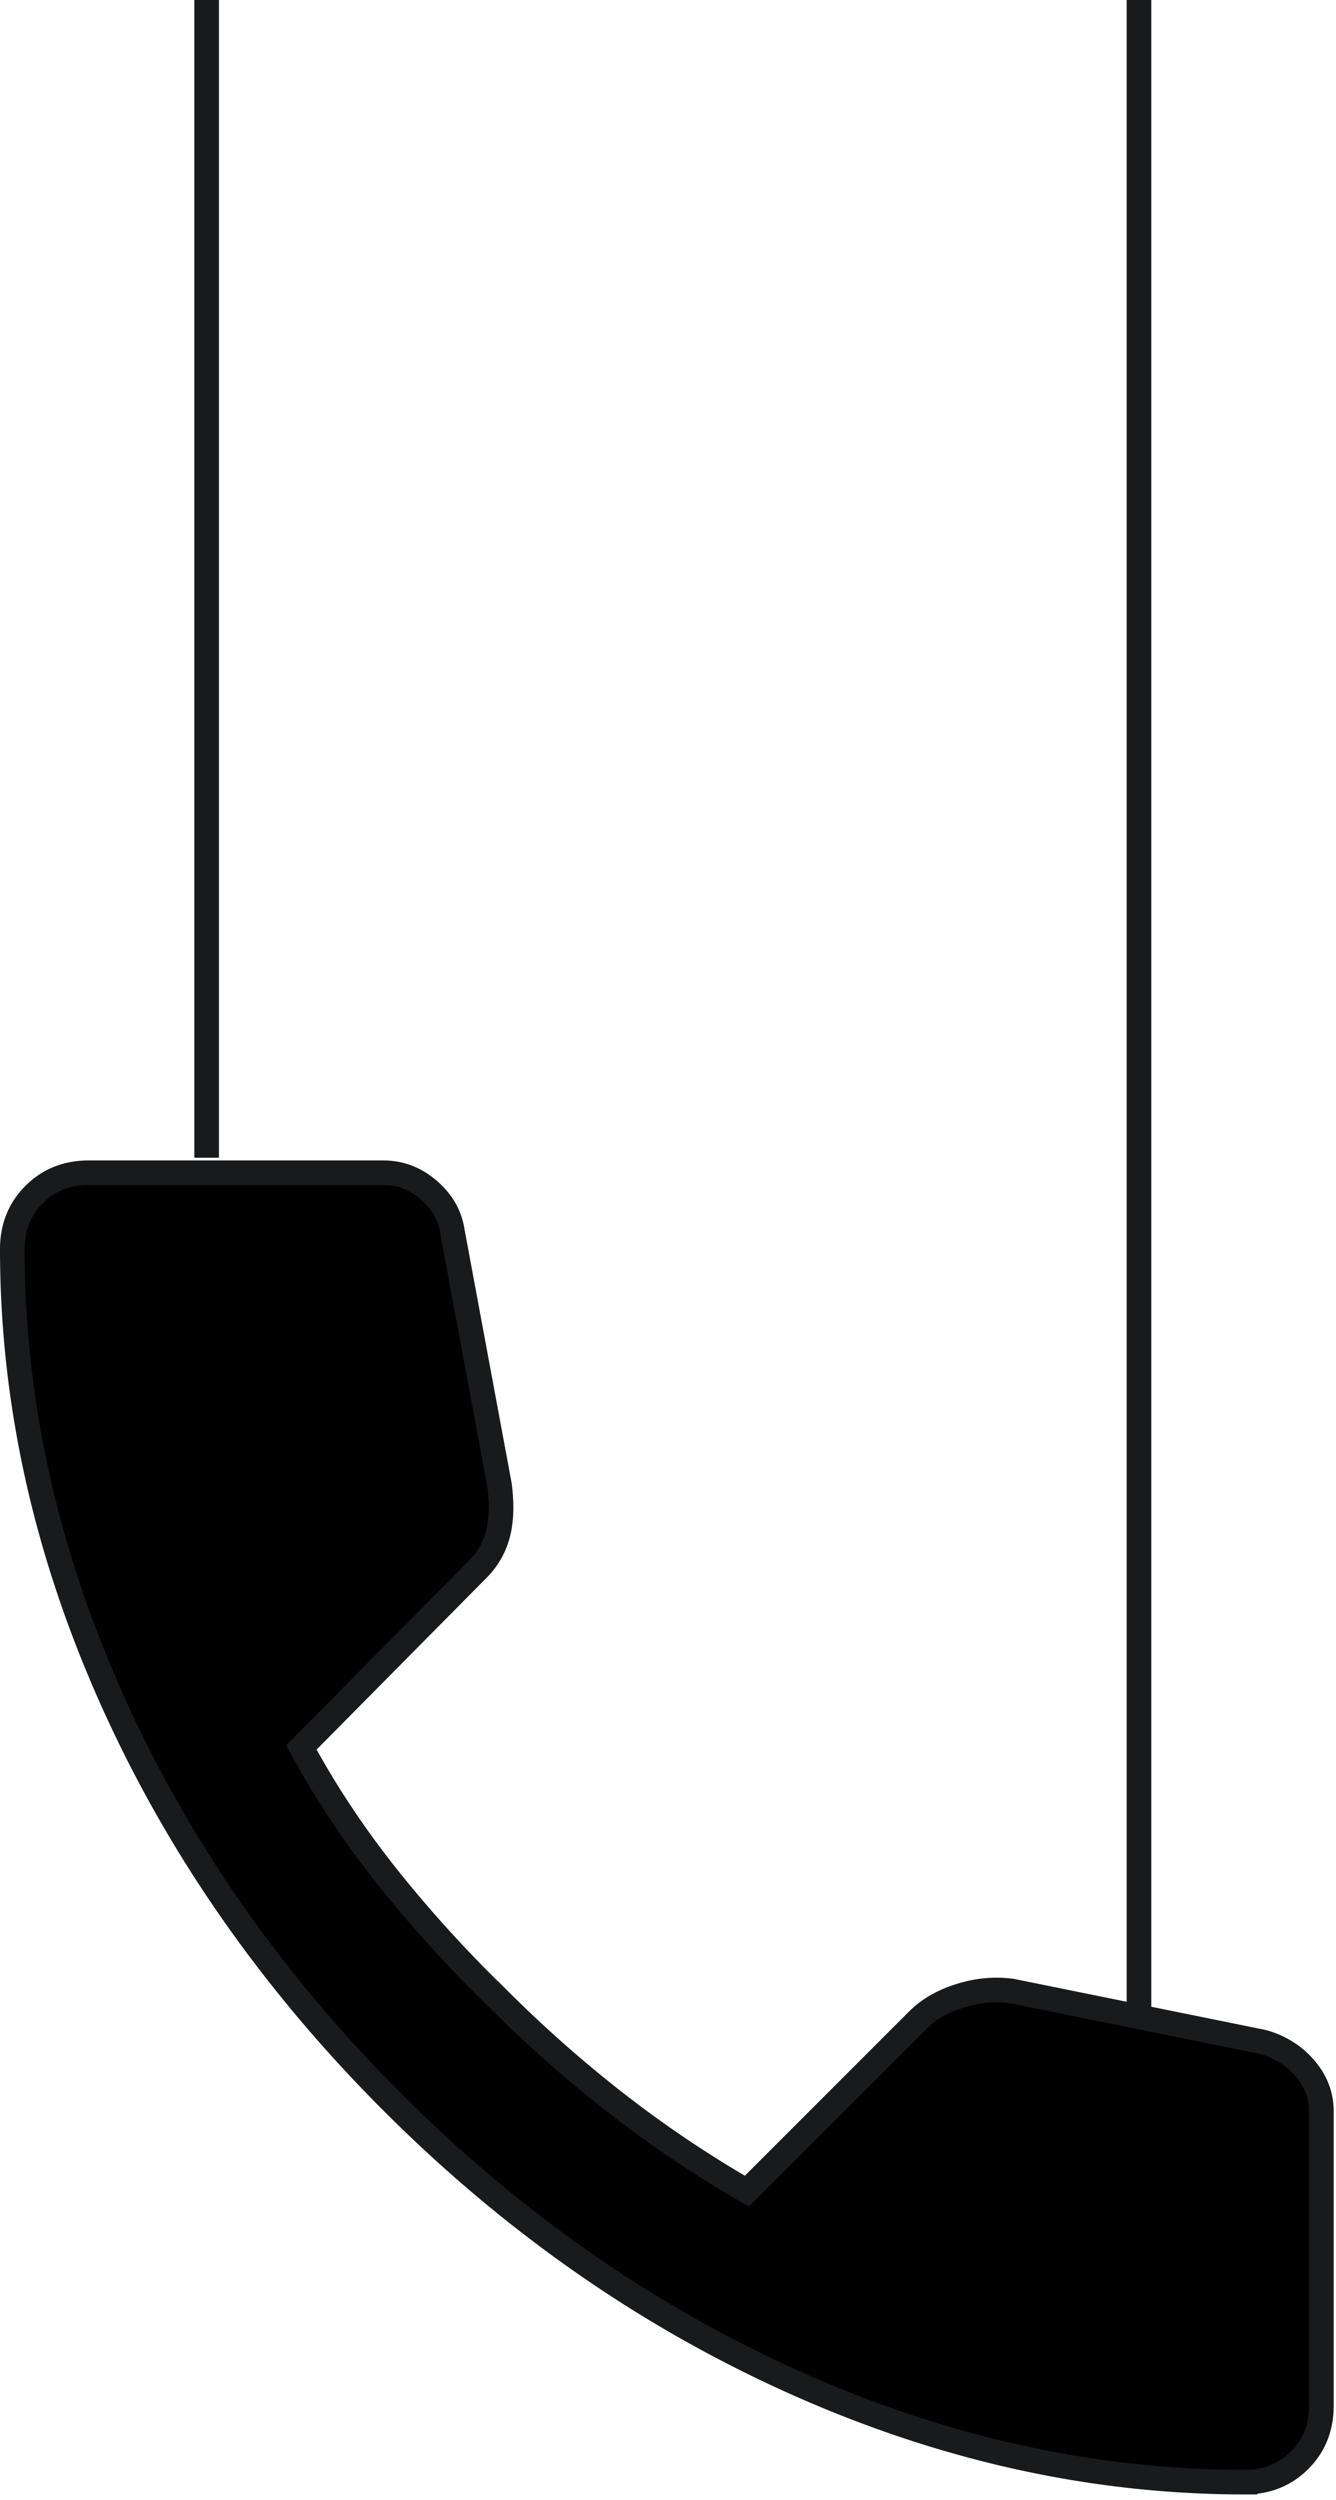 <svg
	xmlns="http://www.w3.org/2000/svg"
	width="217"
	height="406"
	fill="currentColor"
	viewBox="0 0 217 406"
>
	<path
		stroke="#191A1B"
		stroke-width="4"
		d="M202.222 403.062c-24.609 0-48.924-5.364-72.942-16.094-24.019-10.73-45.872-25.938-65.56-45.626-19.687-19.687-34.896-41.54-45.626-65.559C7.364 251.764 2 227.45 2 202.841c0-3.544 1.181-6.497 3.544-8.86 2.362-2.362 5.315-3.543 8.86-3.543h47.84c2.756 0 5.217.935 7.383 2.805 2.165 1.87 3.445 4.085 3.839 6.645l7.678 41.343c.393 3.15.295 5.808-.296 7.974a12.425 12.425 0 0 1-3.248 5.611l-28.645 28.94c3.937 7.285 8.613 14.323 14.027 21.115 5.414 6.792 11.37 13.338 17.866 19.638a207.563 207.563 0 0 0 19.196 16.981 186.731 186.731 0 0 0 21.262 14.322l27.76-27.759c1.771-1.772 4.085-3.101 6.939-3.987 2.855-.886 5.661-1.132 8.417-.738l40.753 8.269c2.756.787 5.02 2.215 6.792 4.282 1.772 2.067 2.658 4.38 2.658 6.94v47.84c0 3.544-1.181 6.497-3.544 8.86-2.362 2.362-5.315 3.543-8.859 3.543ZM33.563 188V0M185 329V0"
	/>
</svg>
